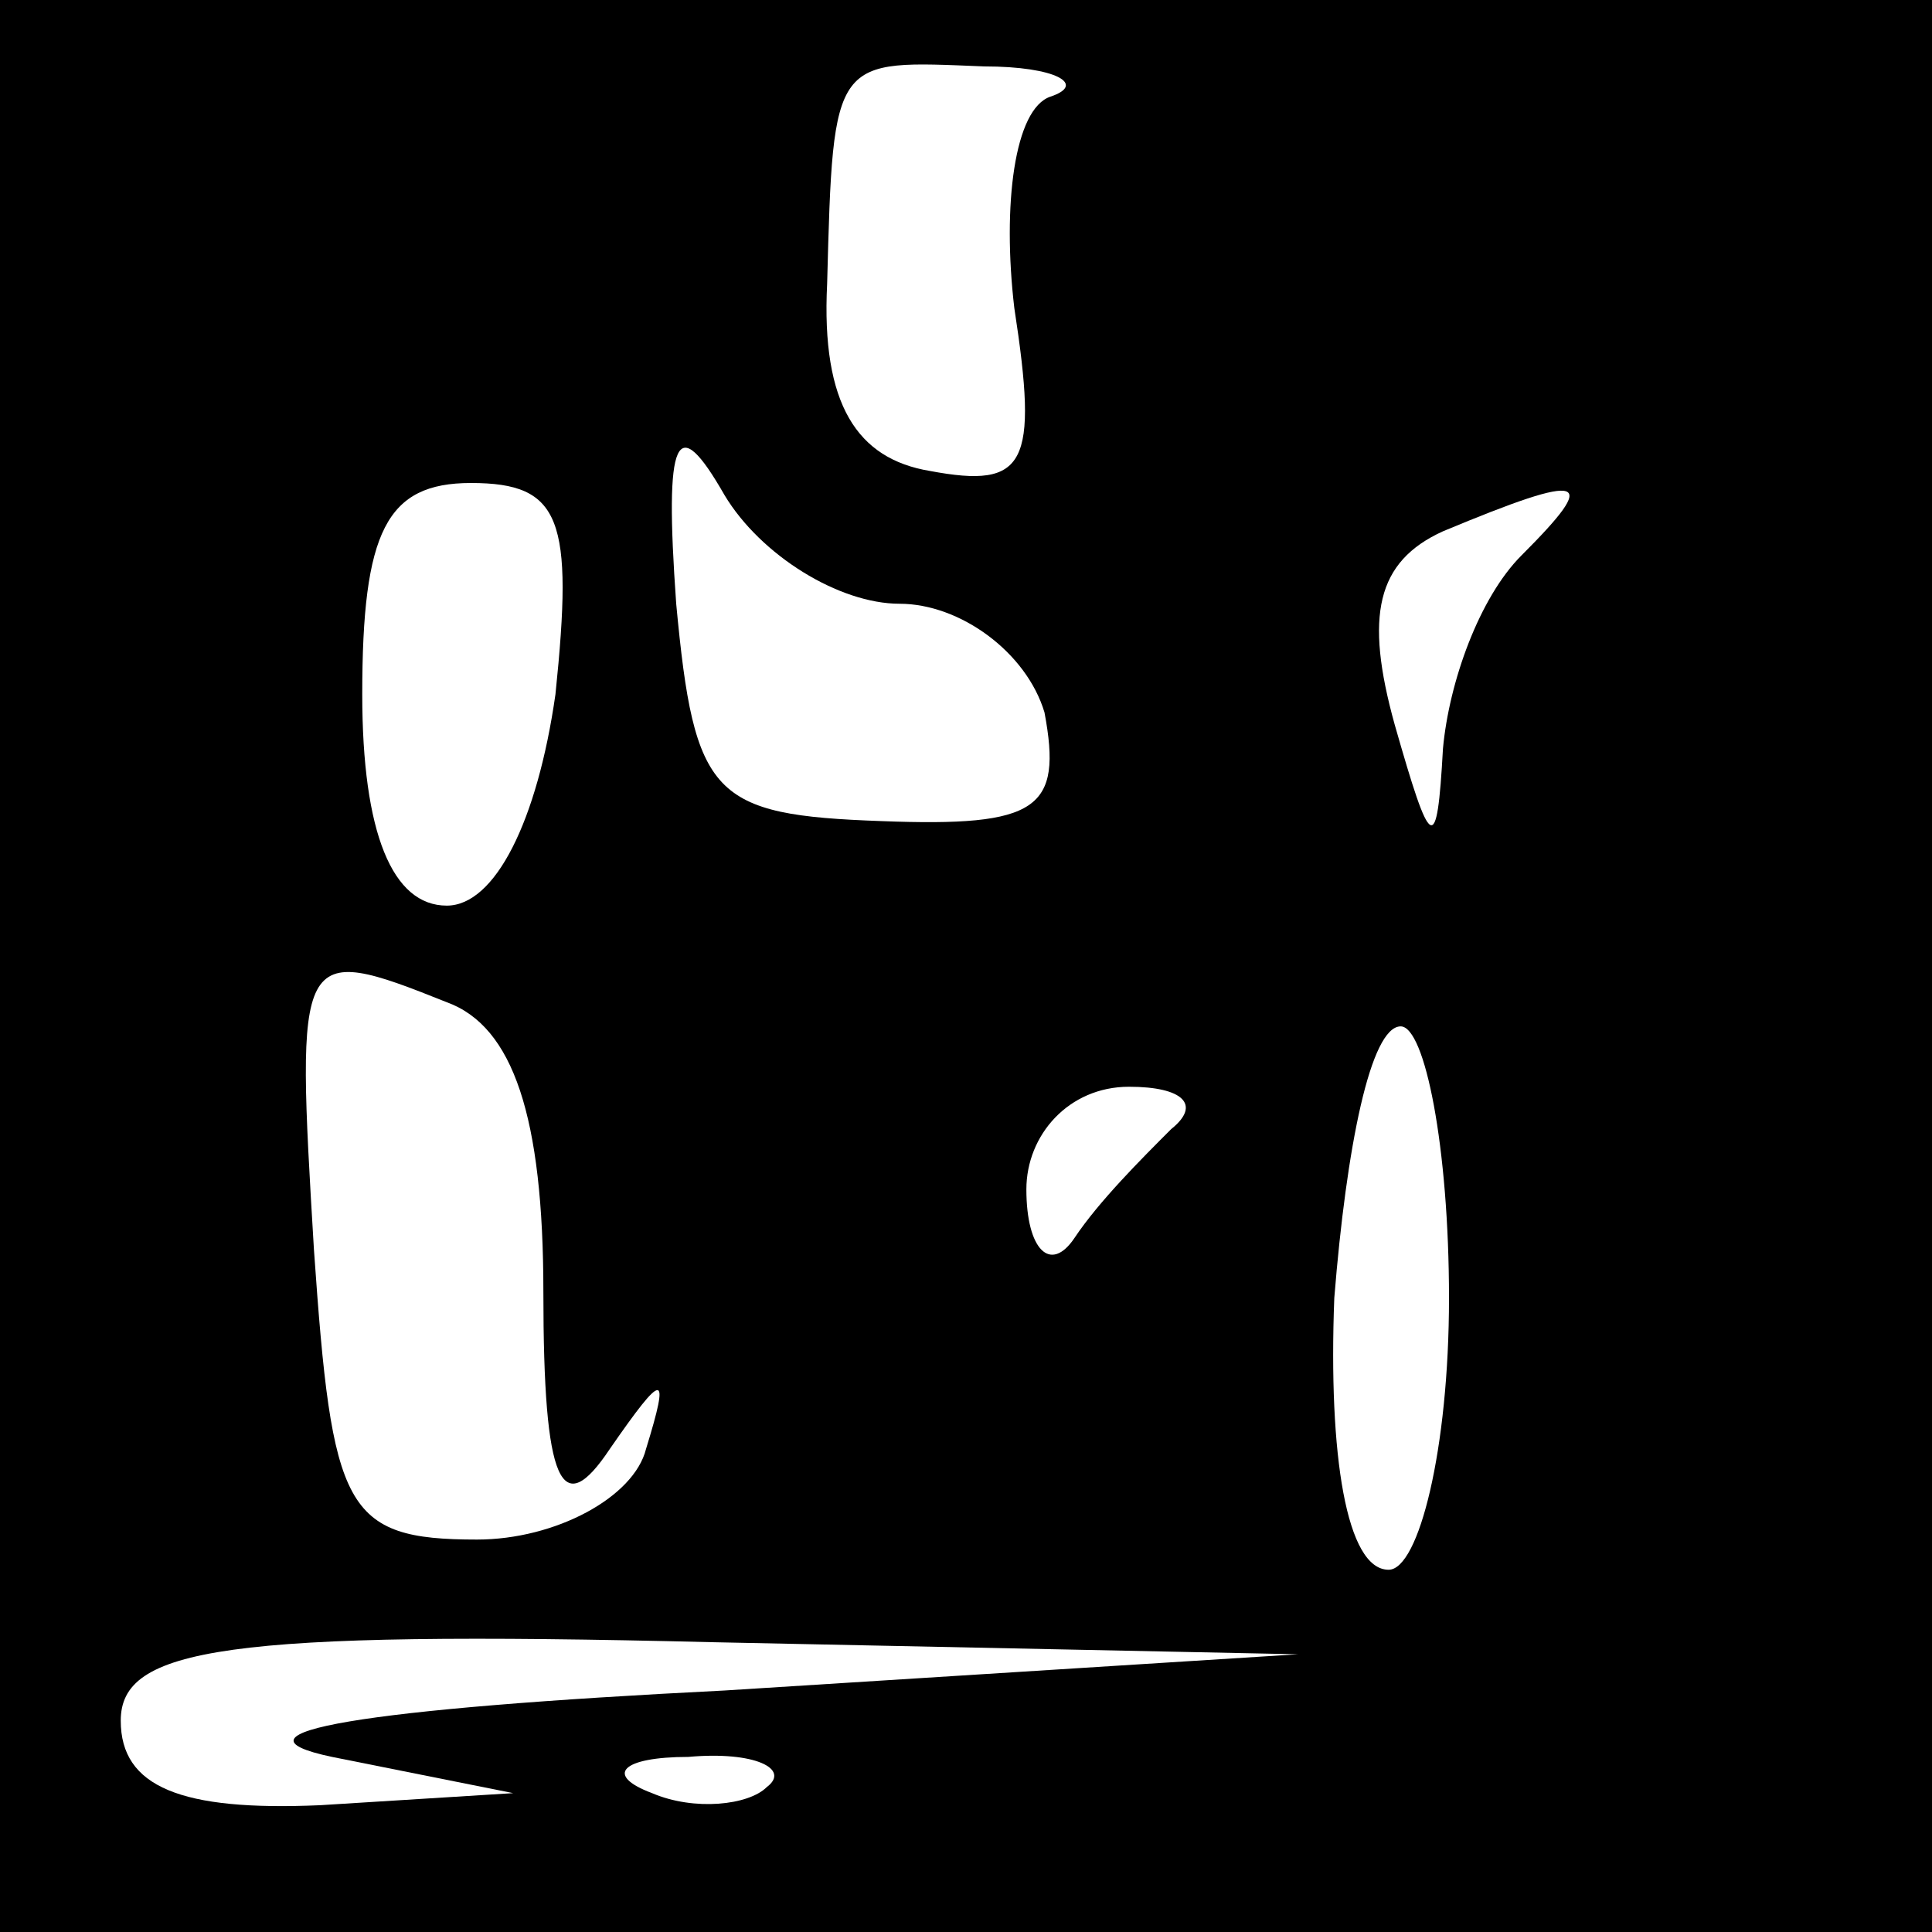 <?xml version="1.0" standalone="no"?>
<!DOCTYPE svg PUBLIC "-//W3C//DTD SVG 20010904//EN"
 "http://www.w3.org/TR/2001/REC-SVG-20010904/DTD/svg10.dtd">
<svg version="1.0" xmlns="http://www.w3.org/2000/svg"
 width="32pt" height="32pt" viewBox="0 0 32 32"
 preserveAspectRatio="xMidYMid meet">
<rect x="0" y="0" width="32" height="32" fill="#808080" stroke="none"/>
<g transform="translate(0,32) scale(0.1,-0.1)"
fill="#000000" stroke="none">
<path fill="#000000" stroke="none" d="M0 160 l0 -160 160 0 160 0 0 160 0
160 -160 0 -160 0 0 -160z"/>
<path fill="#ffffff" stroke="none" d="M174 304 c-6 -2 -8 -18 -6 -35 4 -26 2
-30 -14 -27 -12 2 -18 11 -17 31 1 38 1 37 26 36 12 0 17 -3 11 -5z"/>
<path fill="#ffffff" stroke="none" d="M149 220 c10 0 21 -8 24 -18 3 -16 -1
-19 -27 -18 -28 1 -31 4 -34 36 -2 28 0 32 8 18 6 -10 19 -18 29 -18z"/>
<path fill="#ffffff" stroke="none" d="M92 205 c-3 -21 -10 -35 -18 -35 -9 0
-14 12 -14 35 0 27 4 35 18 35 15 0 17 -6 14 -35z"/>
<path fill="#ffffff" stroke="none" d="M252 228 c-7 -7 -12 -21 -13 -32 -1
-18 -2 -17 -8 4 -5 18 -3 27 8 32 24 10 26 9 13 -4z"/>
<path fill="#ffffff" stroke="none" d="M74 154 c11 -4 16 -19 16 -48 0 -32 3
-38 11 -26 9 13 10 13 6 0 -2 -8 -15 -15 -28 -15 -22 0 -24 5 -27 48 -3 50 -3
51 22 41z"/>
<path fill="#ffffff" stroke="none" d="M240 105 c0 -25 -5 -45 -10 -45 -7 0
-10 19 -9 45 2 25 6 45 11 45 4 0 8 -20 8 -45z"/>
<path fill="#ffffff" stroke="none" d="M194 133 c-5 -5 -12 -12 -16 -18 -4 -6
-8 -2 -8 8 0 9 7 17 17 17 9 0 12 -3 7 -7z"/>
<path fill="#ffffff" stroke="none" d="M120 40 c-60 -3 -84 -7 -65 -11 l30 -6
-32 -2 c-23 -1 -33 3 -33 14 0 12 17 15 98 13 l97 -2 -95 -6z"/>
<path fill="#ffffff" stroke="none" d="M127 24 c-3 -3 -12 -4 -19 -1 -8 3 -5
6 6 6 11 1 17 -2 13 -5z"/>
</g>
</svg>
